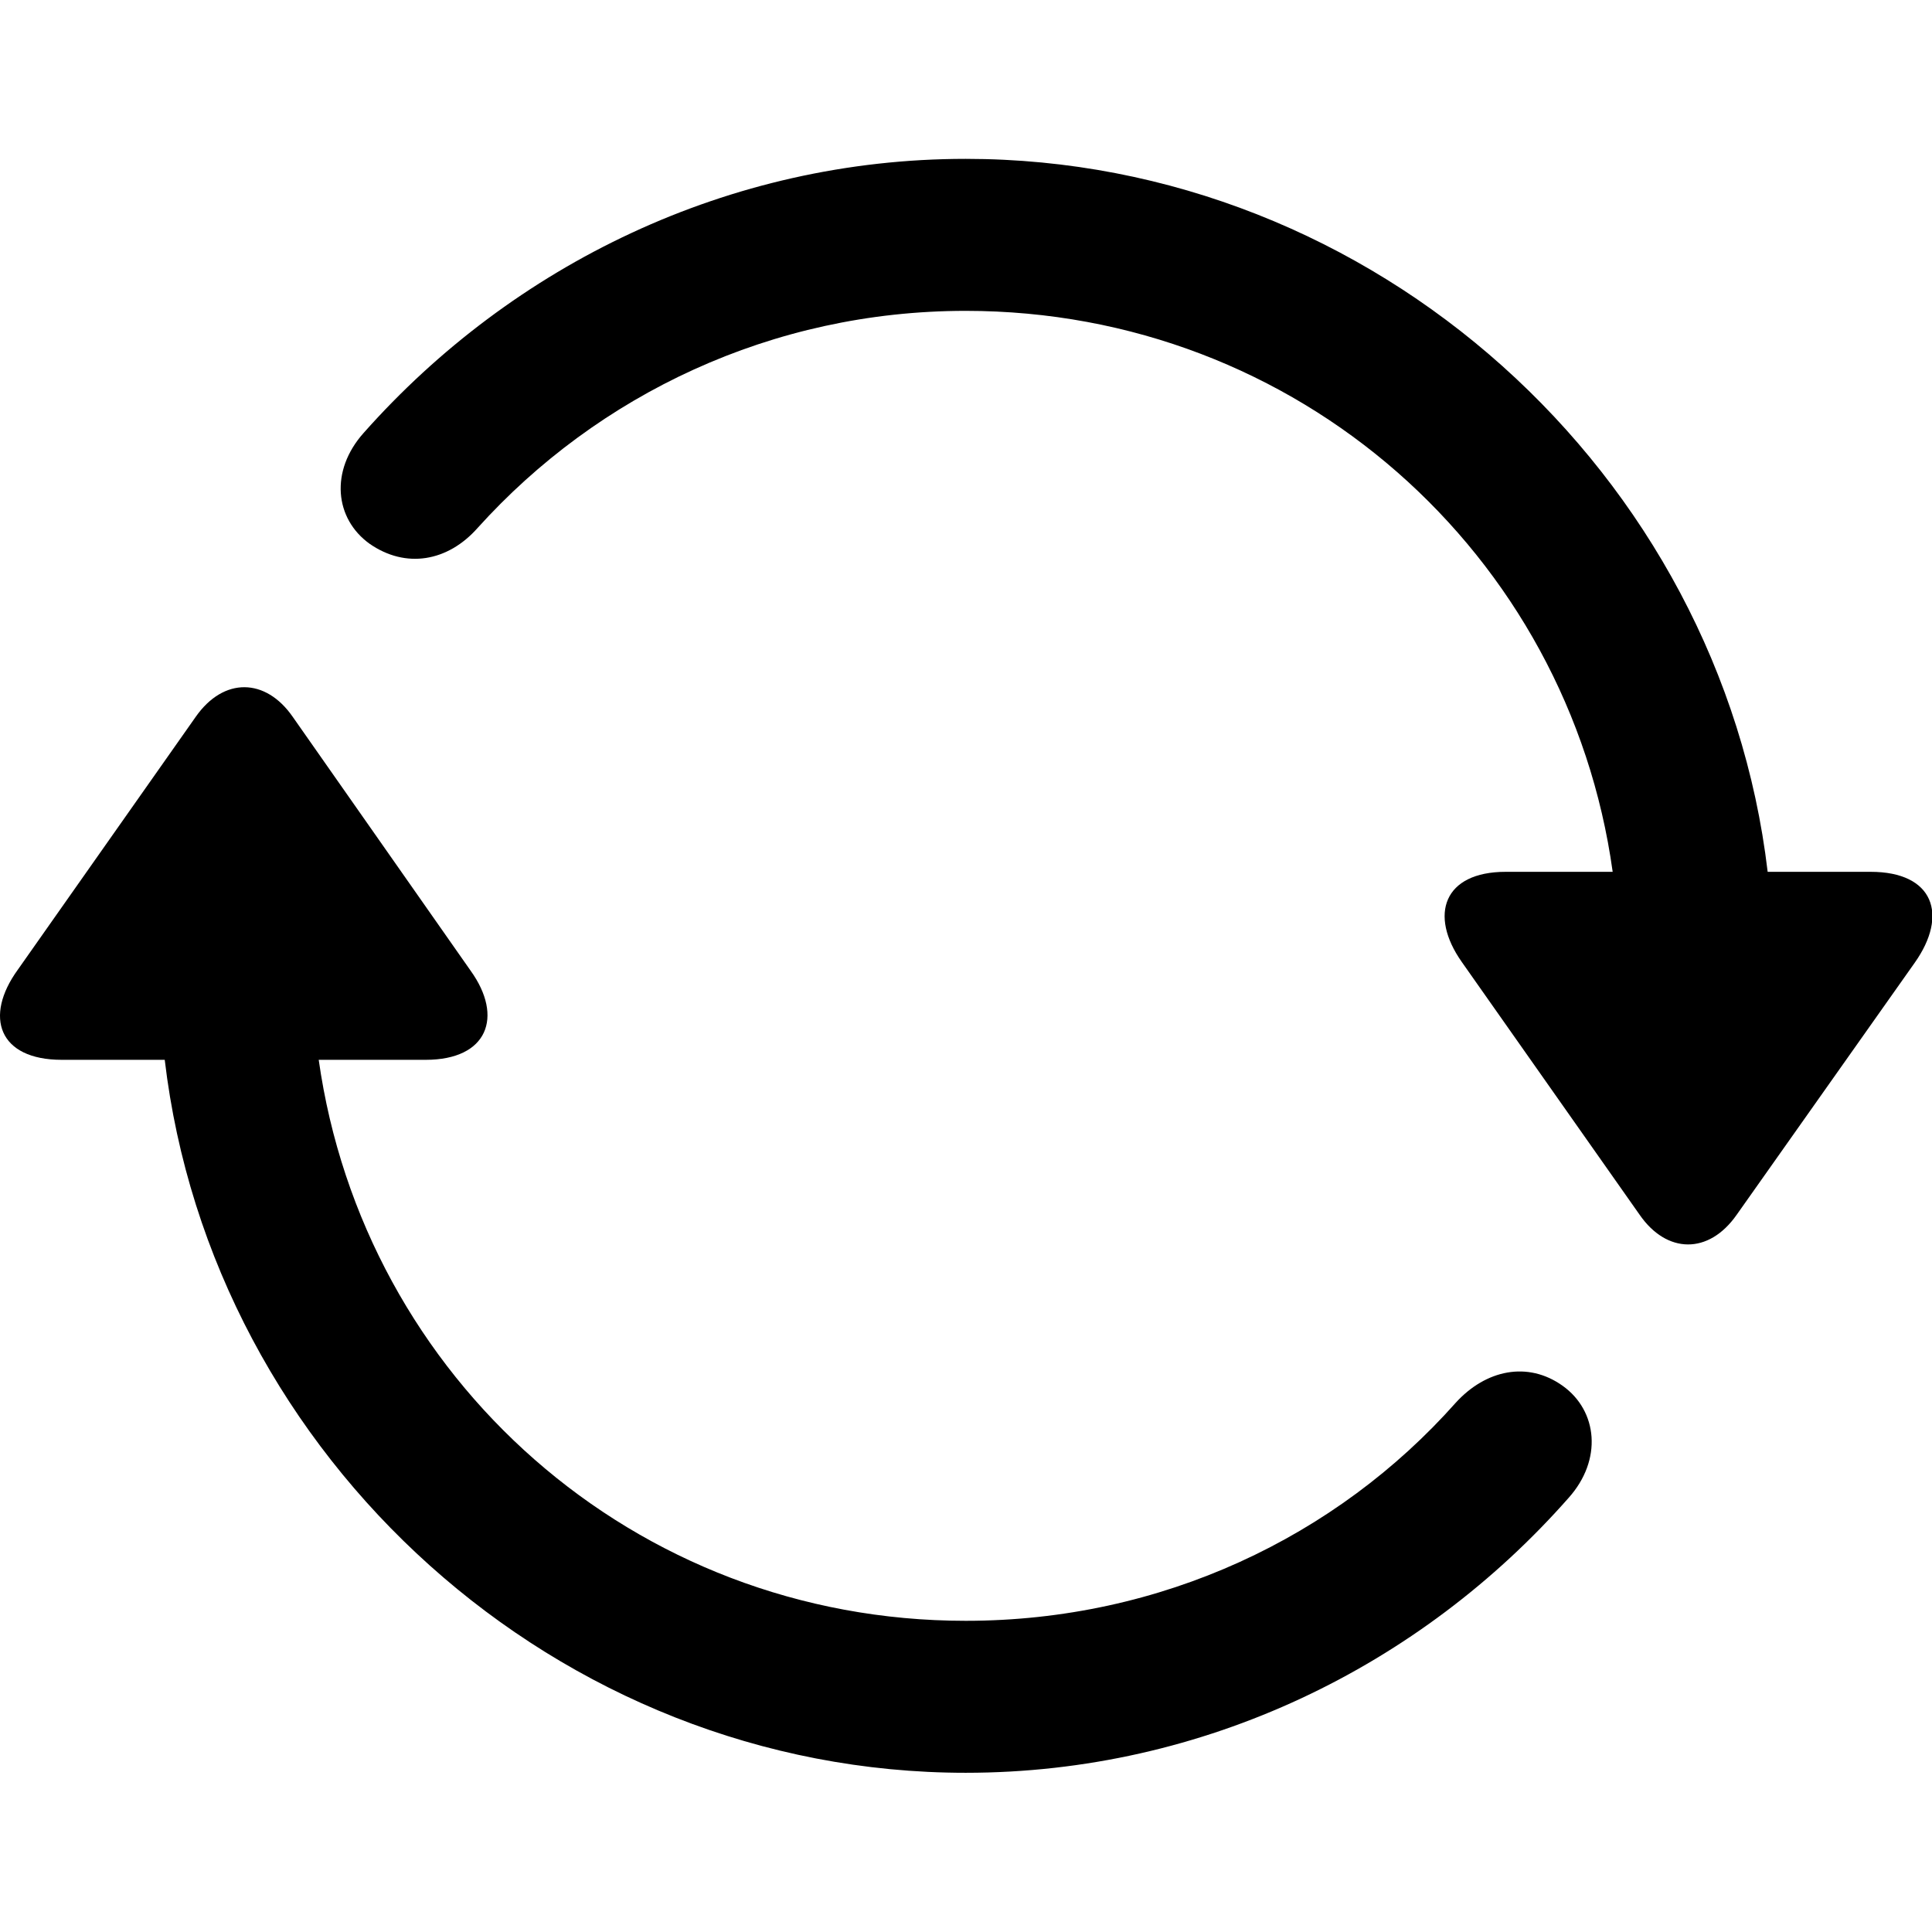 <?xml version="1.0" encoding="UTF-8" standalone="no"?>
<!DOCTYPE svg PUBLIC "-//W3C//DTD SVG 1.1//EN" "http://www.w3.org/Graphics/SVG/1.1/DTD/svg11.dtd">
<svg width="100%" height="100%" viewBox="0 0 15 15" version="1.1" xmlns="http://www.w3.org/2000/svg" xmlns:xlink="http://www.w3.org/1999/xlink" xml:space="preserve" xmlns:serif="http://www.serif.com/" style="fill-rule:evenodd;clip-rule:evenodd;stroke-linejoin:round;stroke-miterlimit:2;">
    <g transform="matrix(0.159,0,0,0.159,-1.089,13.104)">
        <path d="M7.715,-35.059C6.055,-32.764 6.787,-30.664 9.863,-30.664L14.893,-30.664C17.188,-11.23 34.082,4.15 54.004,4.15C65.674,4.15 76.221,-1.074 83.447,-9.277C85.107,-11.133 84.863,-13.525 83.154,-14.746C81.445,-15.967 79.394,-15.527 77.93,-13.916C72.119,-7.373 63.574,-3.271 54.004,-3.271C37.793,-3.271 24.609,-15.137 22.412,-30.664L27.637,-30.664C30.664,-30.664 31.445,-32.764 29.834,-35.01L21.143,-47.412C19.824,-49.316 17.773,-49.365 16.406,-47.412L7.715,-35.059ZM24.609,-61.279C22.949,-59.424 23.193,-57.08 24.902,-55.859C26.66,-54.639 28.711,-54.981 30.176,-56.641C36.035,-63.135 44.531,-67.236 54.004,-67.236C70.215,-67.236 83.447,-55.371 85.596,-39.844L80.371,-39.844C77.344,-39.844 76.611,-37.744 78.223,-35.449L86.914,-23.096C88.232,-21.191 90.283,-21.143 91.65,-23.096L100.342,-35.4C102.002,-37.744 101.27,-39.844 98.193,-39.844L93.164,-39.844C90.869,-59.277 73.975,-74.658 54.004,-74.658C42.432,-74.658 31.885,-69.482 24.609,-61.279Z" style="fill-rule:nonzero;"/>
    </g>
</svg>
